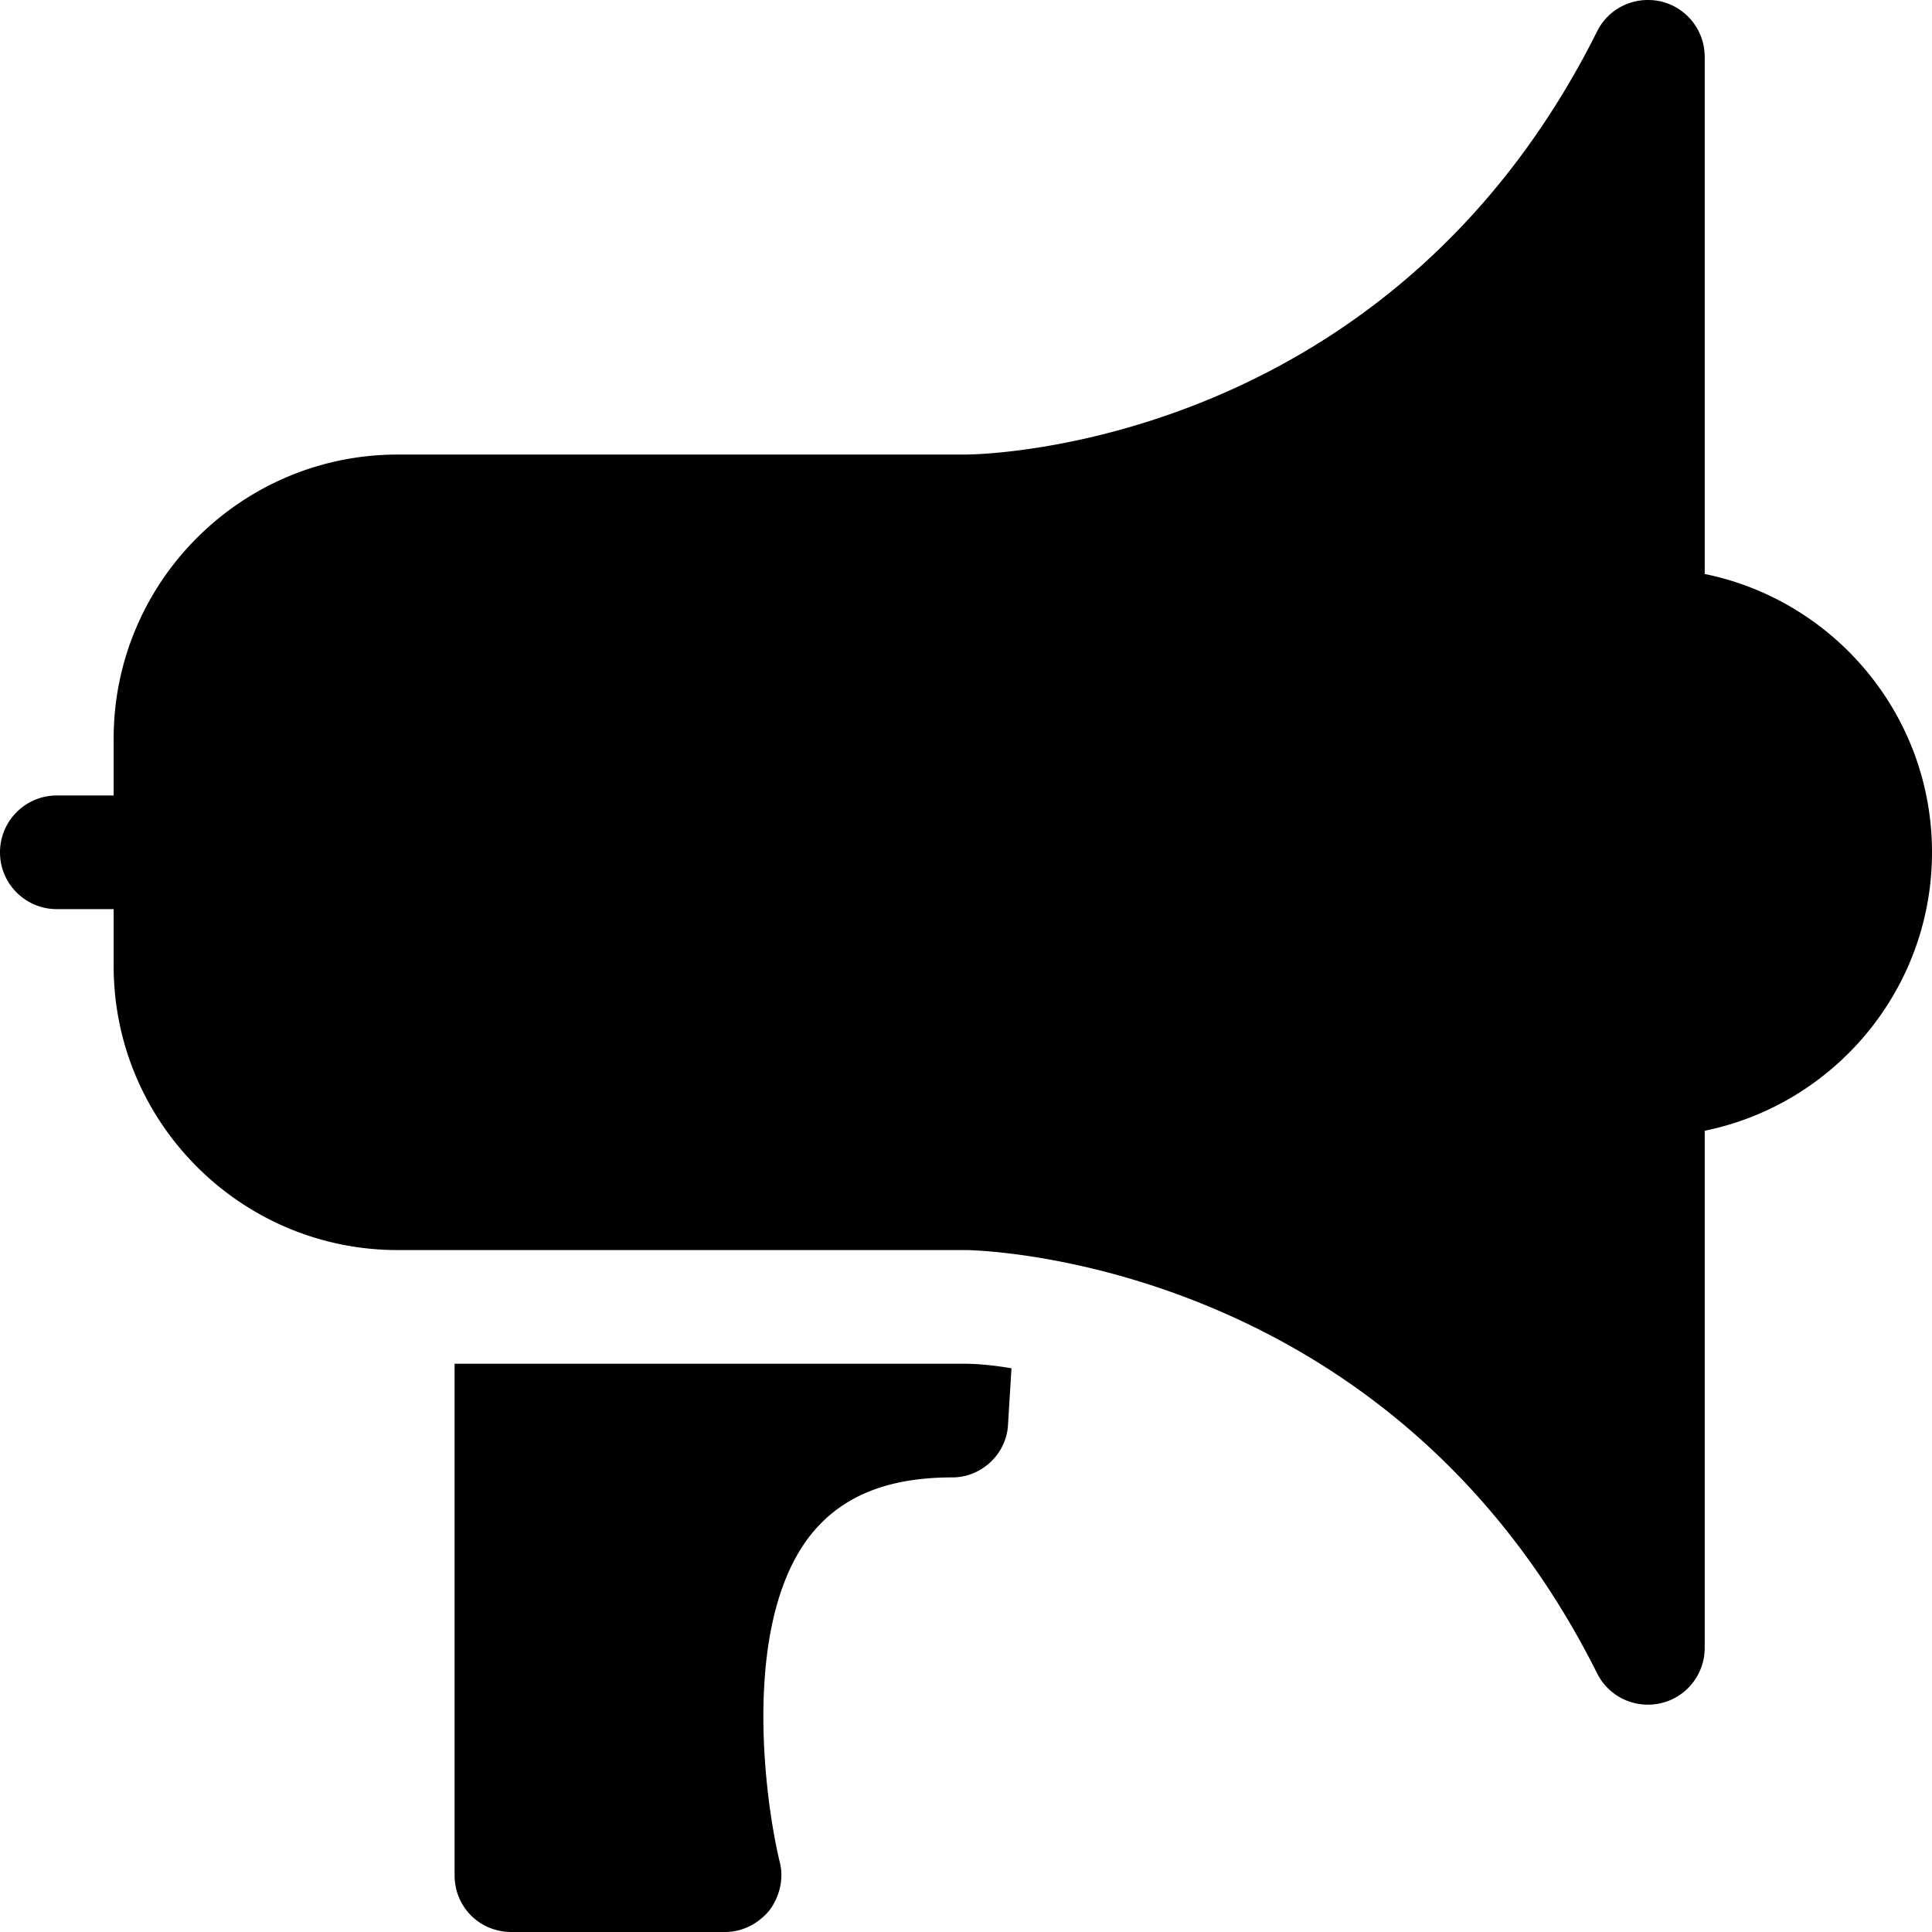 <?xml version="1.0" encoding="utf-8"?><!-- Uploaded to: SVG Repo, www.svgrepo.com, Generator: SVG Repo Mixer Tools -->
<svg fill="#000000" width="800px" height="800px" viewBox="0 0 1920 1920" xmlns="http://www.w3.org/2000/svg">
    <path d="M959.342 1355.283c4.287.007 20.897.18 45.834 4.517l-3.388 55.341c-1.13 29.365-25.976 53.083-55.34 53.083-65.507 0-110.683 19.2-141.177 57.6-68.895 88.094-45.177 263.153-30.495 324.14 4.518 16.942 0 35.013-10.164 48.566-11.294 13.553-27.106 21.458-44.047 21.458h-212.33c-31.623 0-56.47-24.847-56.47-56.47v-508.235Zm627.82-1324.044c11.633-23.492 37.61-35.576 63.473-29.816 25.525 6.099 43.483 28.8 43.483 55.002V570.42C1822.87 596.623 1920 710.693 1920 847.013c0 136.32-97.13 250.504-225.882 276.706v513.883c0 26.202-17.958 49.016-43.483 55.002a57.279 57.279 0 0 1-12.988 1.468c-21.12 0-40.772-11.746-50.485-31.172C1379.238 1247.164 964.18 1242.307 960 1242.307H395.294c-155.746 0-282.353-126.607-282.353-282.352v-56.471h-56.47C25.299 903.484 0 878.298 0 847.014c0-31.172 25.299-56.471 56.47-56.471h56.471v-56.47c0-155.634 126.607-282.354 282.353-282.354h564.593c16.941-.113 420.48-7.002 627.275-420.48Z" fill-rule="evenodd"/>
</svg>